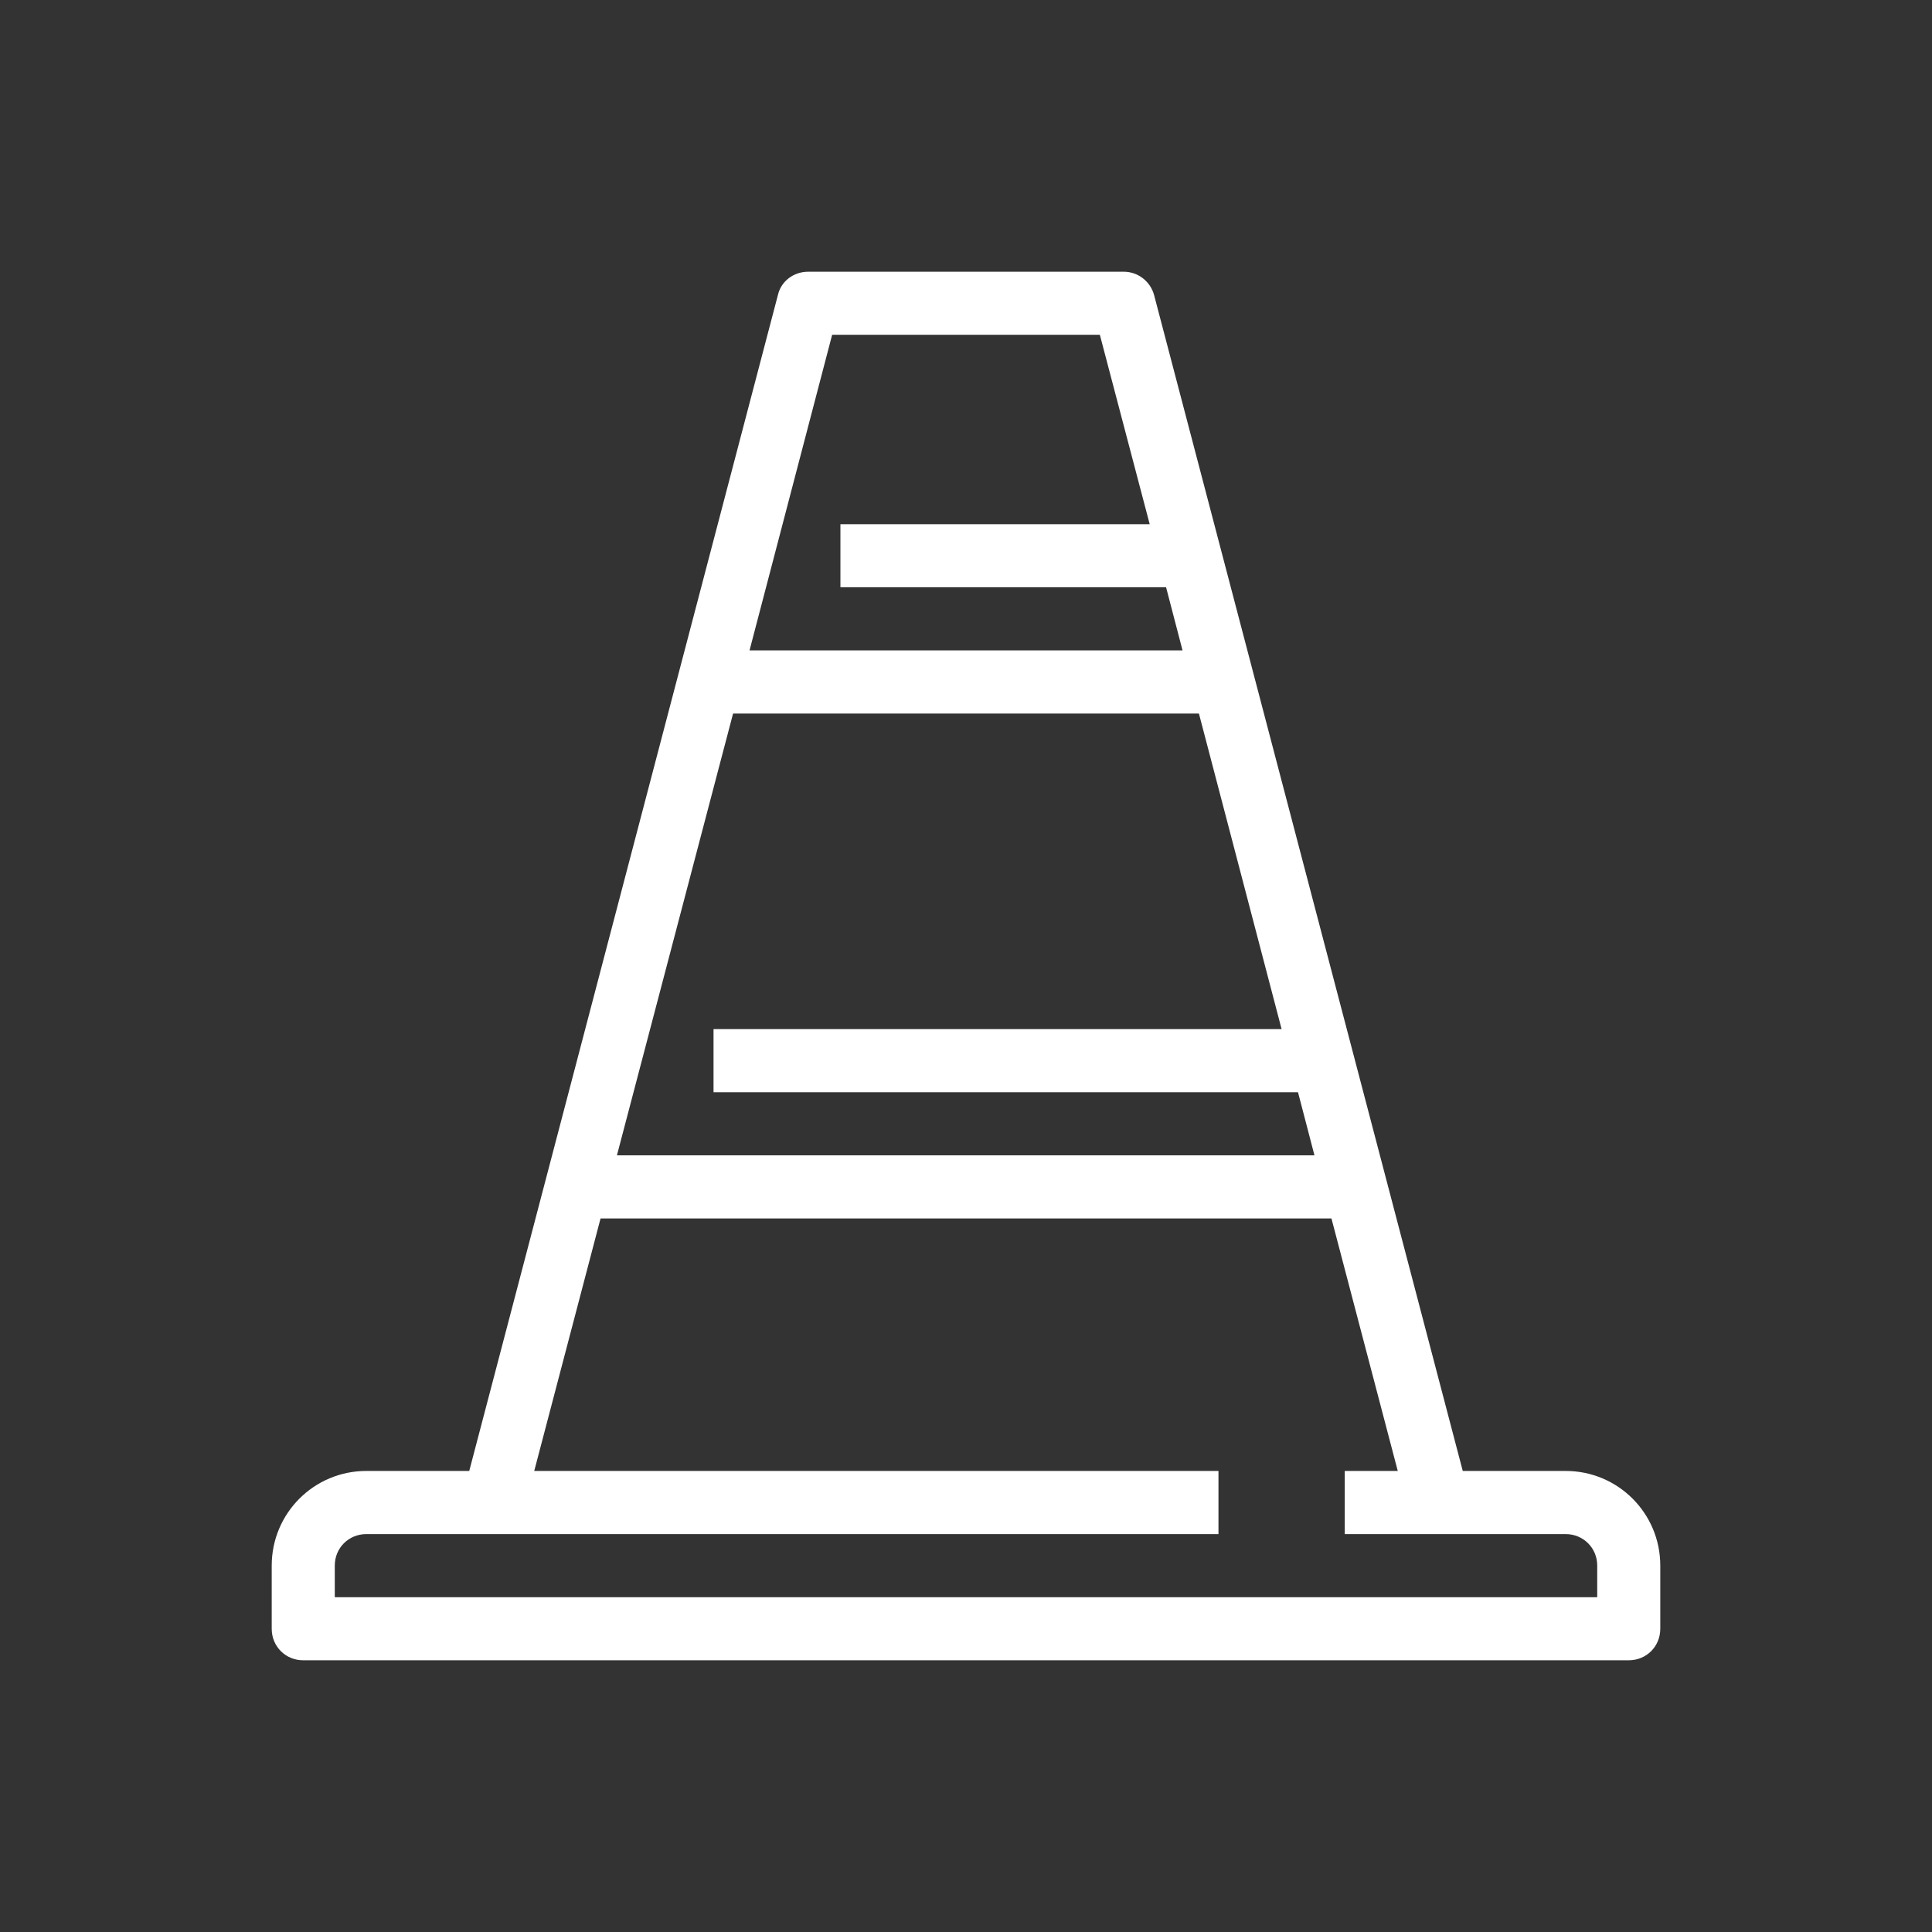 <svg width="25" height="25" viewBox="0 0 25 25" fill="none" xmlns="http://www.w3.org/2000/svg">
<rect x="0" y="0" width="25" height="25" fill="#333333" stroke="none"/>
<path d="M20.259 19.034H18.928L14.934 3.818C14.885 3.638 14.722 3.516 14.542 3.516H10.458C10.27 3.516 10.107 3.638 10.066 3.818L6.072 19.034H4.741C4.063 19.034 3.516 19.581 3.516 20.259V21.076C3.516 21.305 3.695 21.484 3.924 21.484H21.076C21.305 21.484 21.484 21.305 21.484 21.076V20.259C21.484 19.581 20.937 19.034 20.259 19.034ZM16.584 13.317H9.233V14.133H16.796L17.009 14.95H7.983L9.486 9.233H15.514L16.584 13.317ZM10.777 4.332H14.232L14.877 6.783H10.875V7.599H15.089L15.302 8.416H9.699L10.768 4.332H10.777ZM20.668 20.668H4.332V20.259C4.332 20.03 4.512 19.851 4.741 19.851H15.767V19.034H6.913L7.771 15.767H17.229L18.087 19.034H17.401V19.851H20.259C20.488 19.851 20.668 20.03 20.668 20.259V20.668Z" fill="white"/>
</svg>
